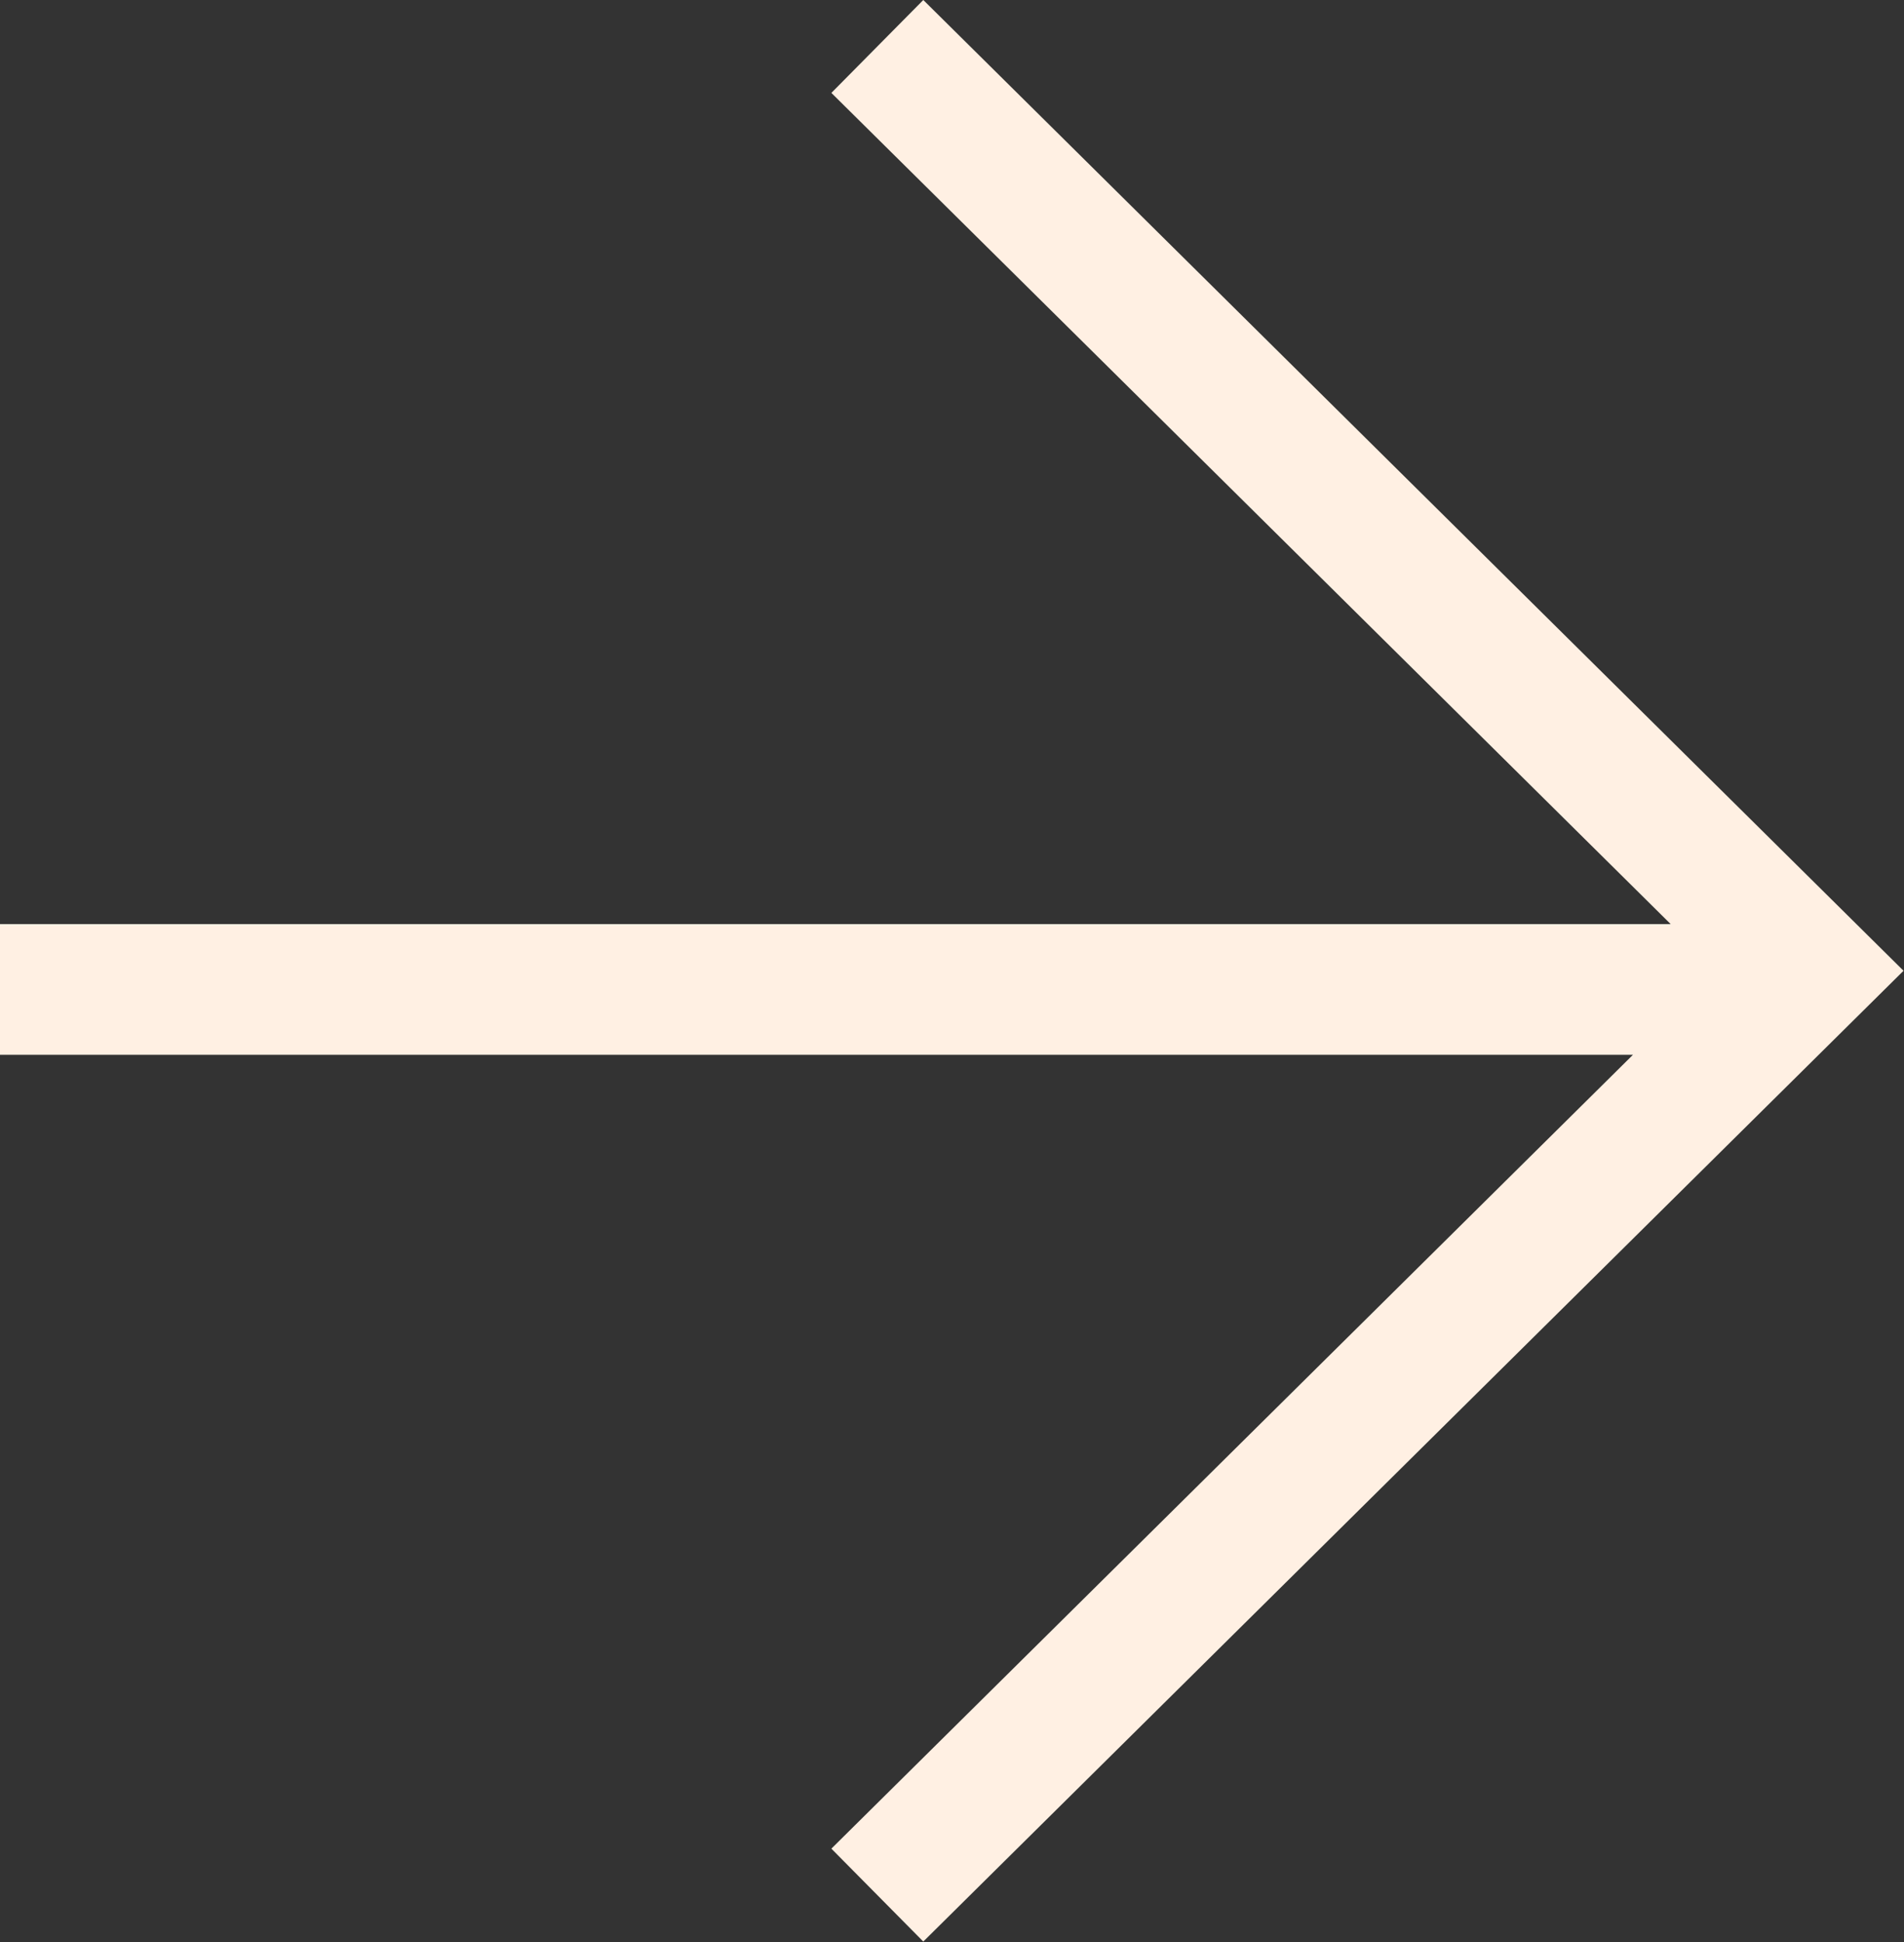 <svg width="102" height="104" viewBox="0 0 102 104" fill="none" xmlns="http://www.w3.org/2000/svg">
<rect x="0" y="0" width="102" height="104" fill="#333333" stroke="none"/>
<path fill-rule="evenodd" clip-rule="evenodd" d="M49.462 103.975L101.975 51.987L49.462 3.88902e-05L44.538 4.975L89.5 49.487L-5.85442e-05 49.487L-5.91561e-05 56.487L87.48 56.487L44.538 99L49.462 103.975Z" fill="#FFF0E3"/>
</svg>
